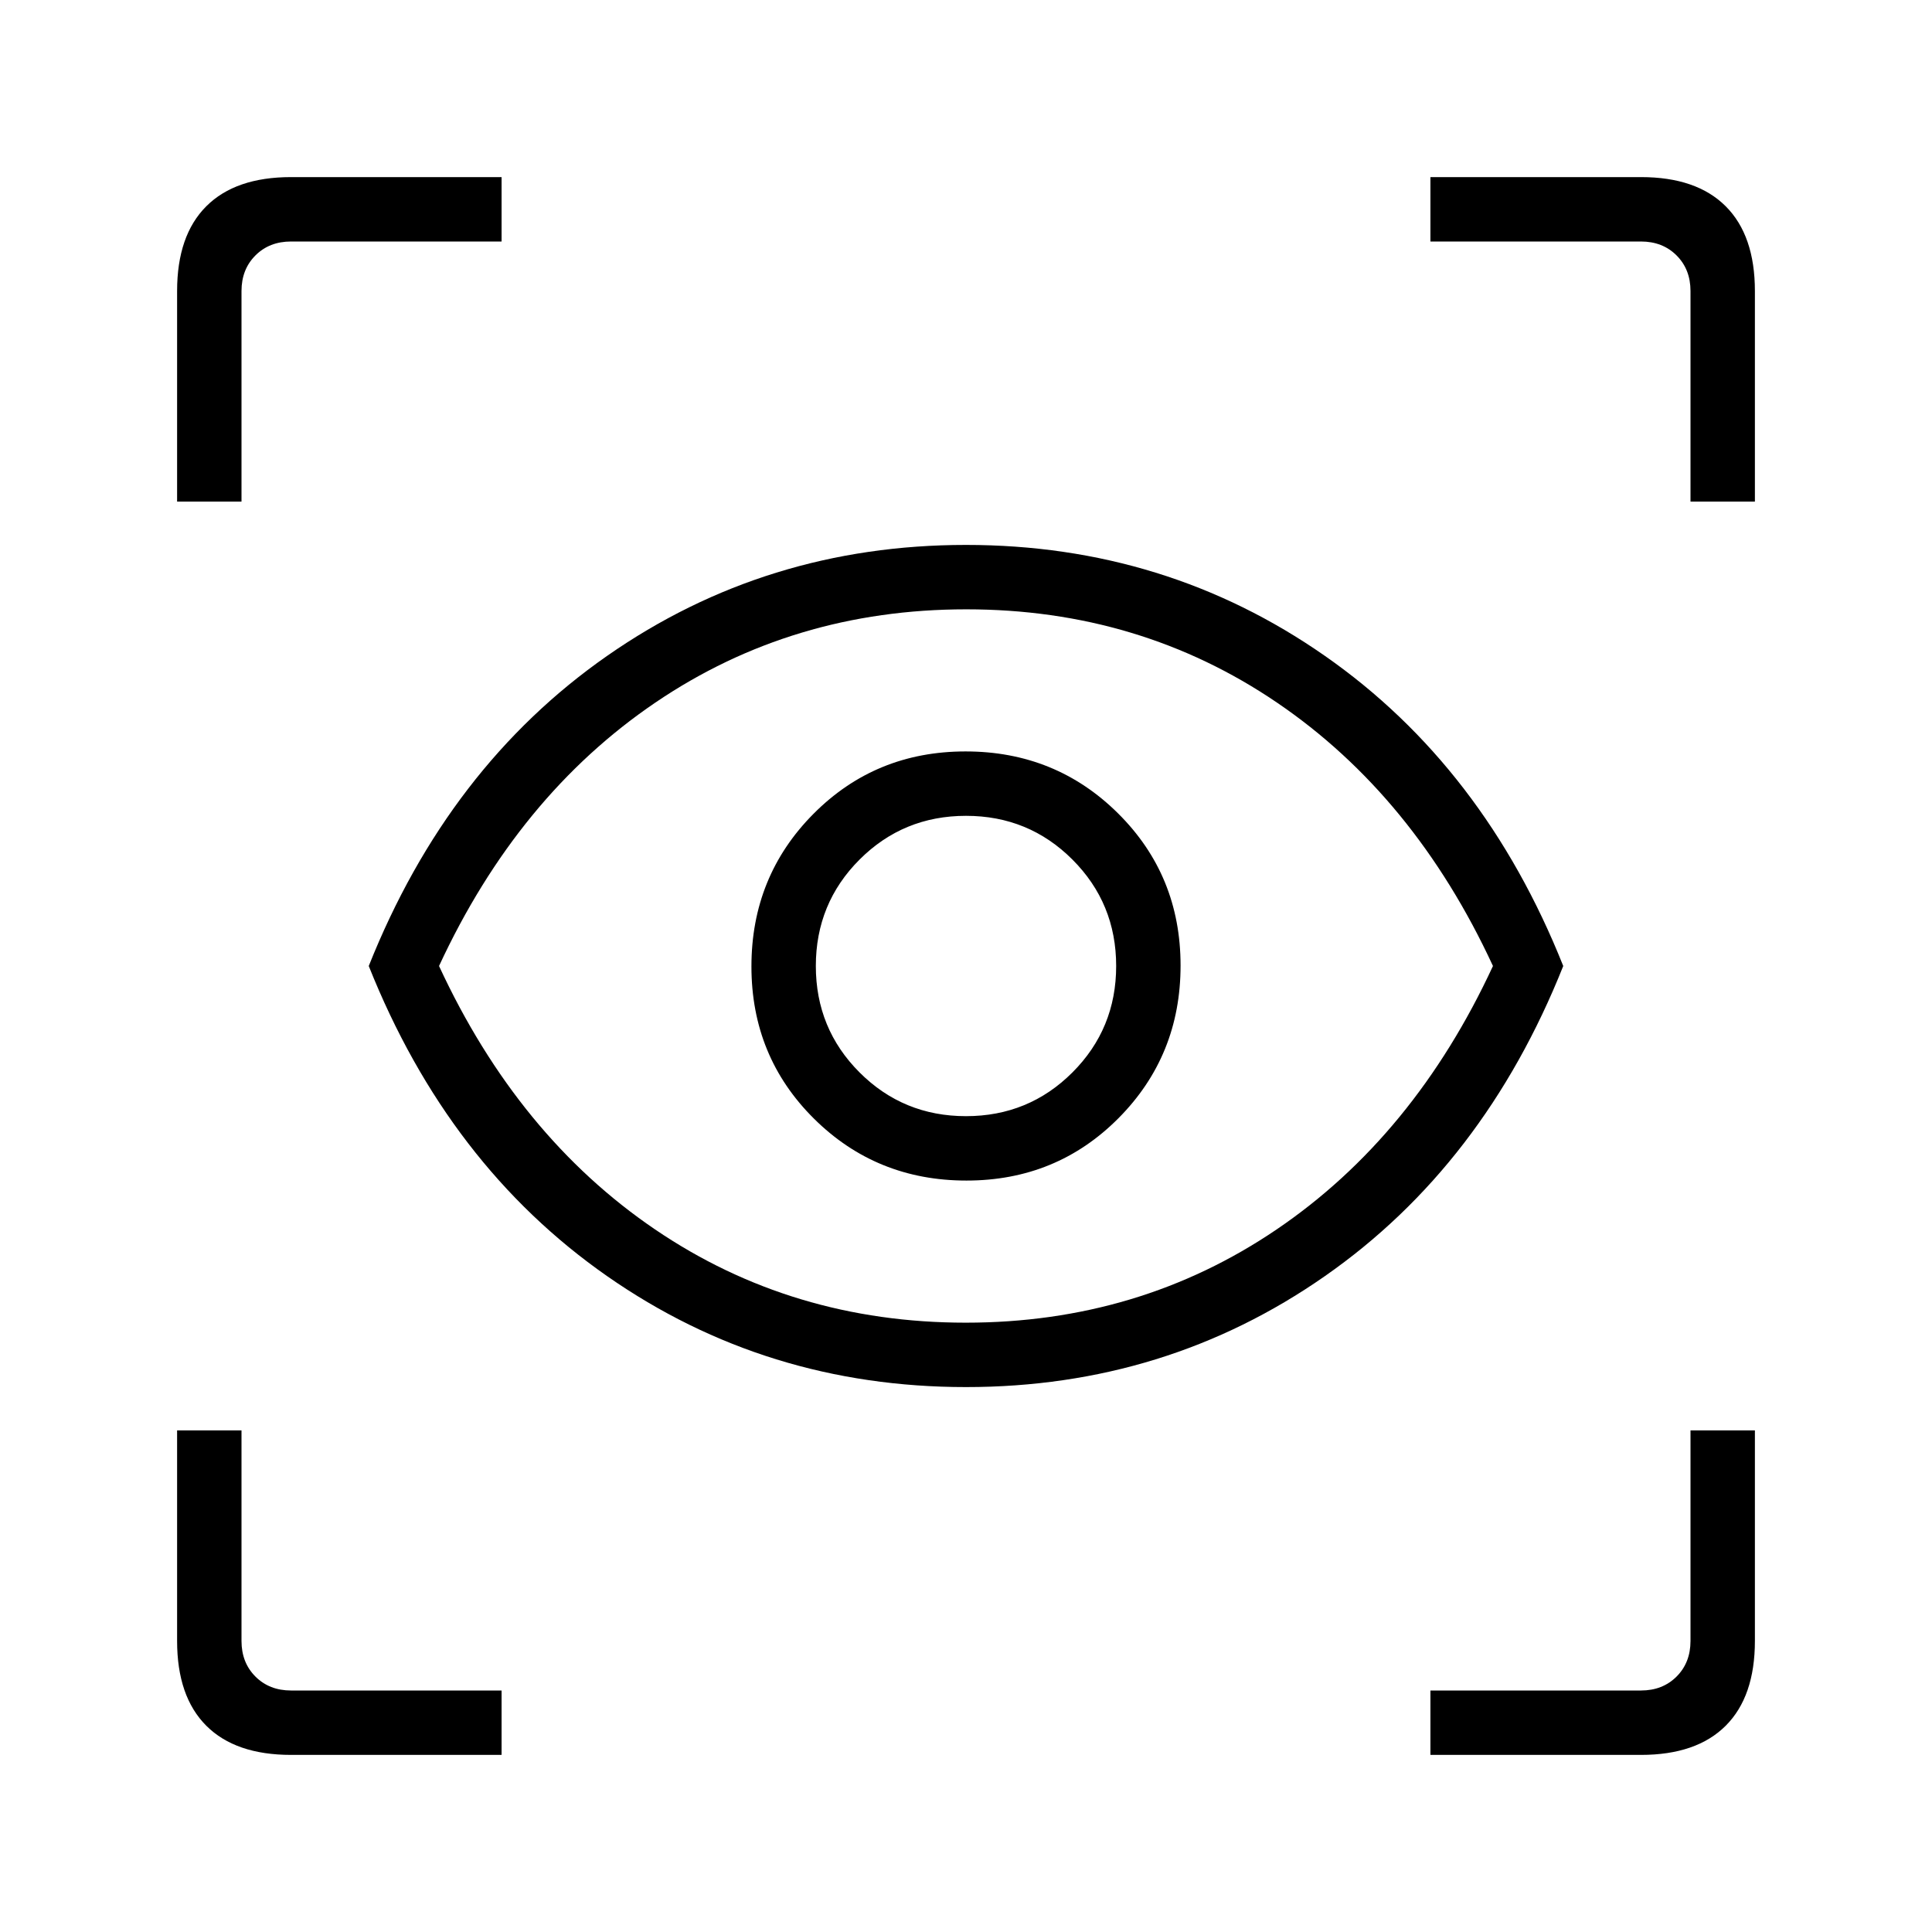 <svg xmlns="http://www.w3.org/2000/svg" height="20" viewBox="0 -960 960 960" width="20"><path d="M249.231-88H144.615Q117-88 102.5-102.5 88-117 88-144.615v-104.616h32v104.616q0 10.769 6.923 17.692T144.615-120h104.616v32Zm461.538 0v-32h104.616q10.769 0 17.692-6.923T840-144.615v-104.616h32v104.616Q872-117 857.5-102.5 843-88 815.385-88H710.769ZM480-270.769q-99.304 0-178.306-55.115Q222.692-381 183.231-480q39.461-99 118.463-154.115Q380.696-689.231 480-689.231q99.304 0 178.306 55.116Q737.308-579 776.769-480q-39.461 99-118.463 154.116Q579.304-270.769 480-270.769Zm-.125-32q86.202 0 154.487-46.339Q702.647-395.446 741.846-480q-39.147-84.554-107.333-130.892-68.187-46.339-154.388-46.339-86.202 0-154.487 46.339Q257.353-564.554 218.154-480q39.147 84.554 107.333 130.892 68.187 46.339 154.388 46.339Zm.347-70.615q44.778 0 75.586-31.03t30.808-75.808q0-44.778-31.03-75.586t-75.808-30.808q-44.778 0-75.586 31.03t-30.808 75.808q0 44.778 31.03 75.586t75.808 30.808ZM480-405.385q-31.154 0-52.885-21.73-21.73-21.731-21.73-52.885 0-31.154 21.73-52.885 21.731-21.73 52.885-21.73 31.154 0 52.885 21.73 21.73 21.731 21.73 52.885 0 31.154-21.73 52.885-21.731 21.73-52.885 21.73ZM88-710.769v-104.616Q88-843 102.5-857.5 117-872 144.615-872h104.616v32H144.615q-10.769 0-17.692 6.923T120-815.385v104.616H88Zm752 0v-104.616q0-10.769-6.923-17.692T815.385-840H710.769v-32h104.616Q843-872 857.5-857.5 872-843 872-815.385v104.616h-32ZM480-480Z"/></svg>